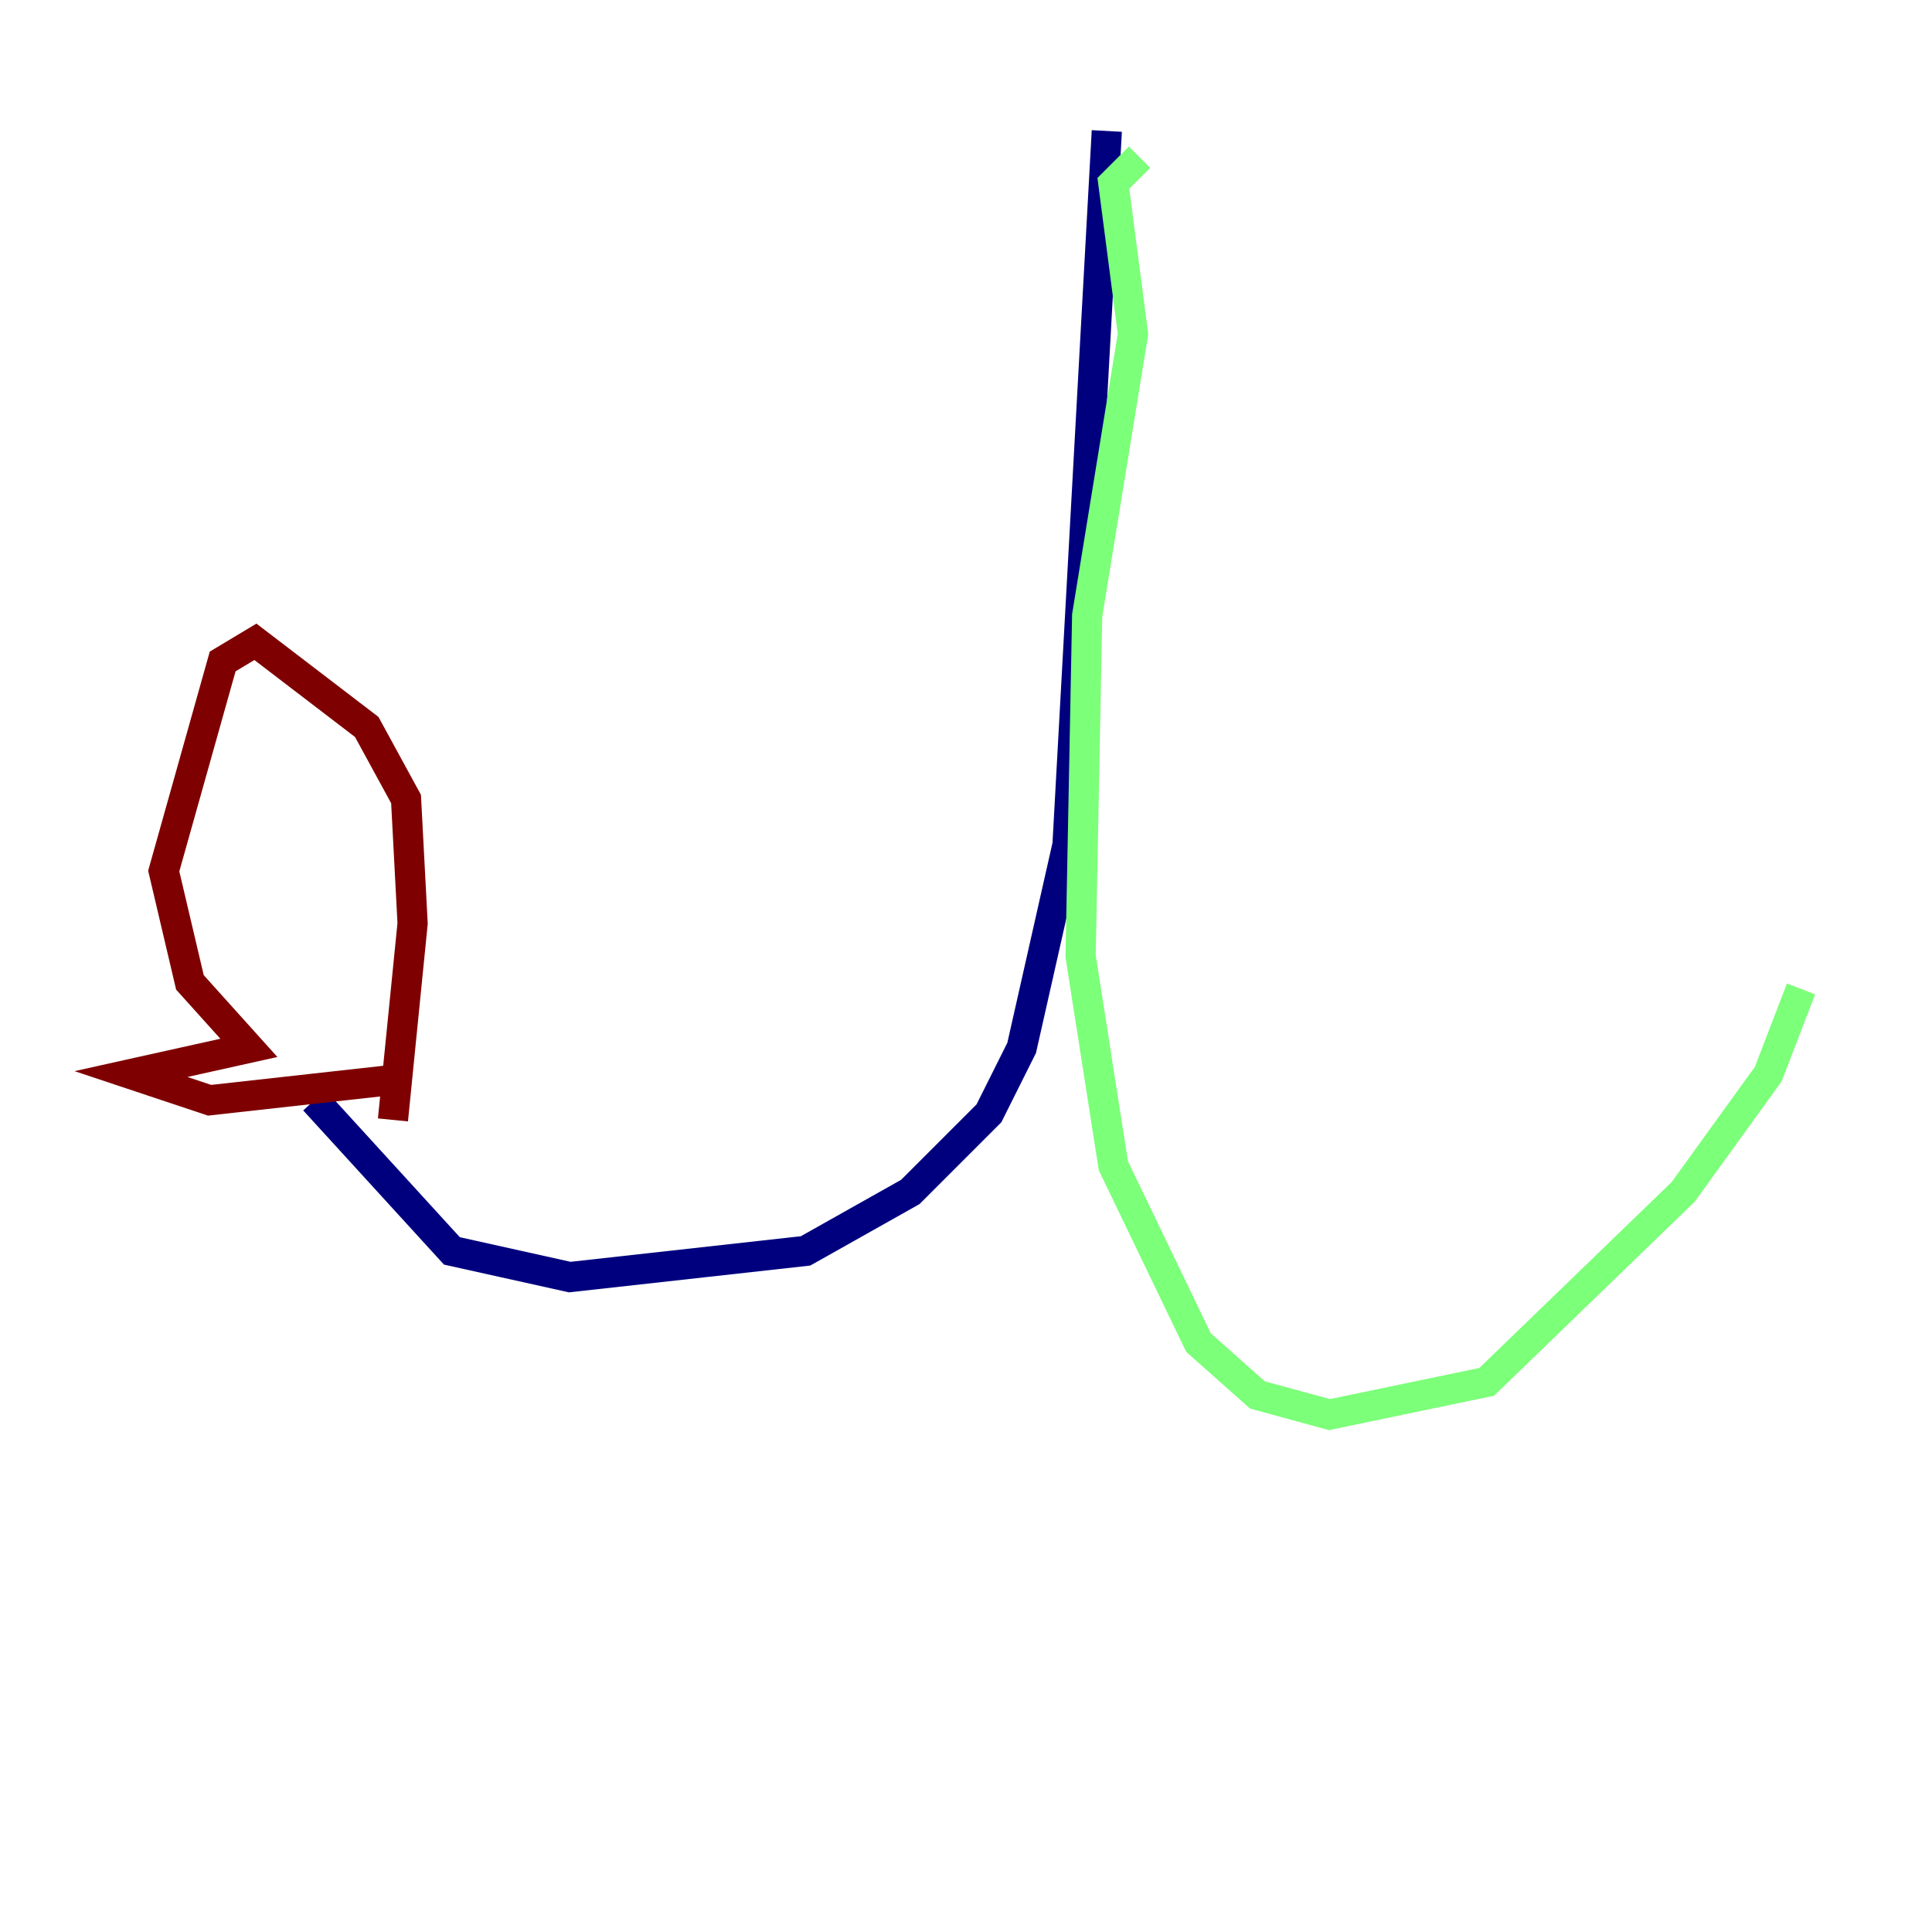 <?xml version="1.0" encoding="utf-8" ?>
<svg baseProfile="tiny" height="128" version="1.2" viewBox="0,0,128,128" width="128" xmlns="http://www.w3.org/2000/svg" xmlns:ev="http://www.w3.org/2001/xml-events" xmlns:xlink="http://www.w3.org/1999/xlink"><defs /><polyline fill="none" points="73.329,8.678 70.725,55.973 67.688,69.424 65.519,73.763 60.312,78.969 53.37,82.875 37.749,84.61 29.939,82.875 20.827,72.895" stroke="#00007f" stroke-width="2" /><polyline fill="none" points="75.498,10.414 73.763,12.149 75.064,22.129 72.027,40.786 71.593,63.349 73.763,77.234 79.403,88.949 83.308,92.42 88.081,93.722 98.495,91.552 111.512,78.969 117.153,71.159 119.322,65.519" stroke="#7cff79" stroke-width="2" /><polyline fill="none" points="25.6,71.593 13.885,72.895 8.678,71.159 16.488,69.424 12.583,65.085 10.848,57.709 14.752,43.824 16.922,42.522 24.298,48.163 26.902,52.936 27.336,61.18 26.034,74.197" stroke="#7f0000" stroke-width="2" /></svg>
